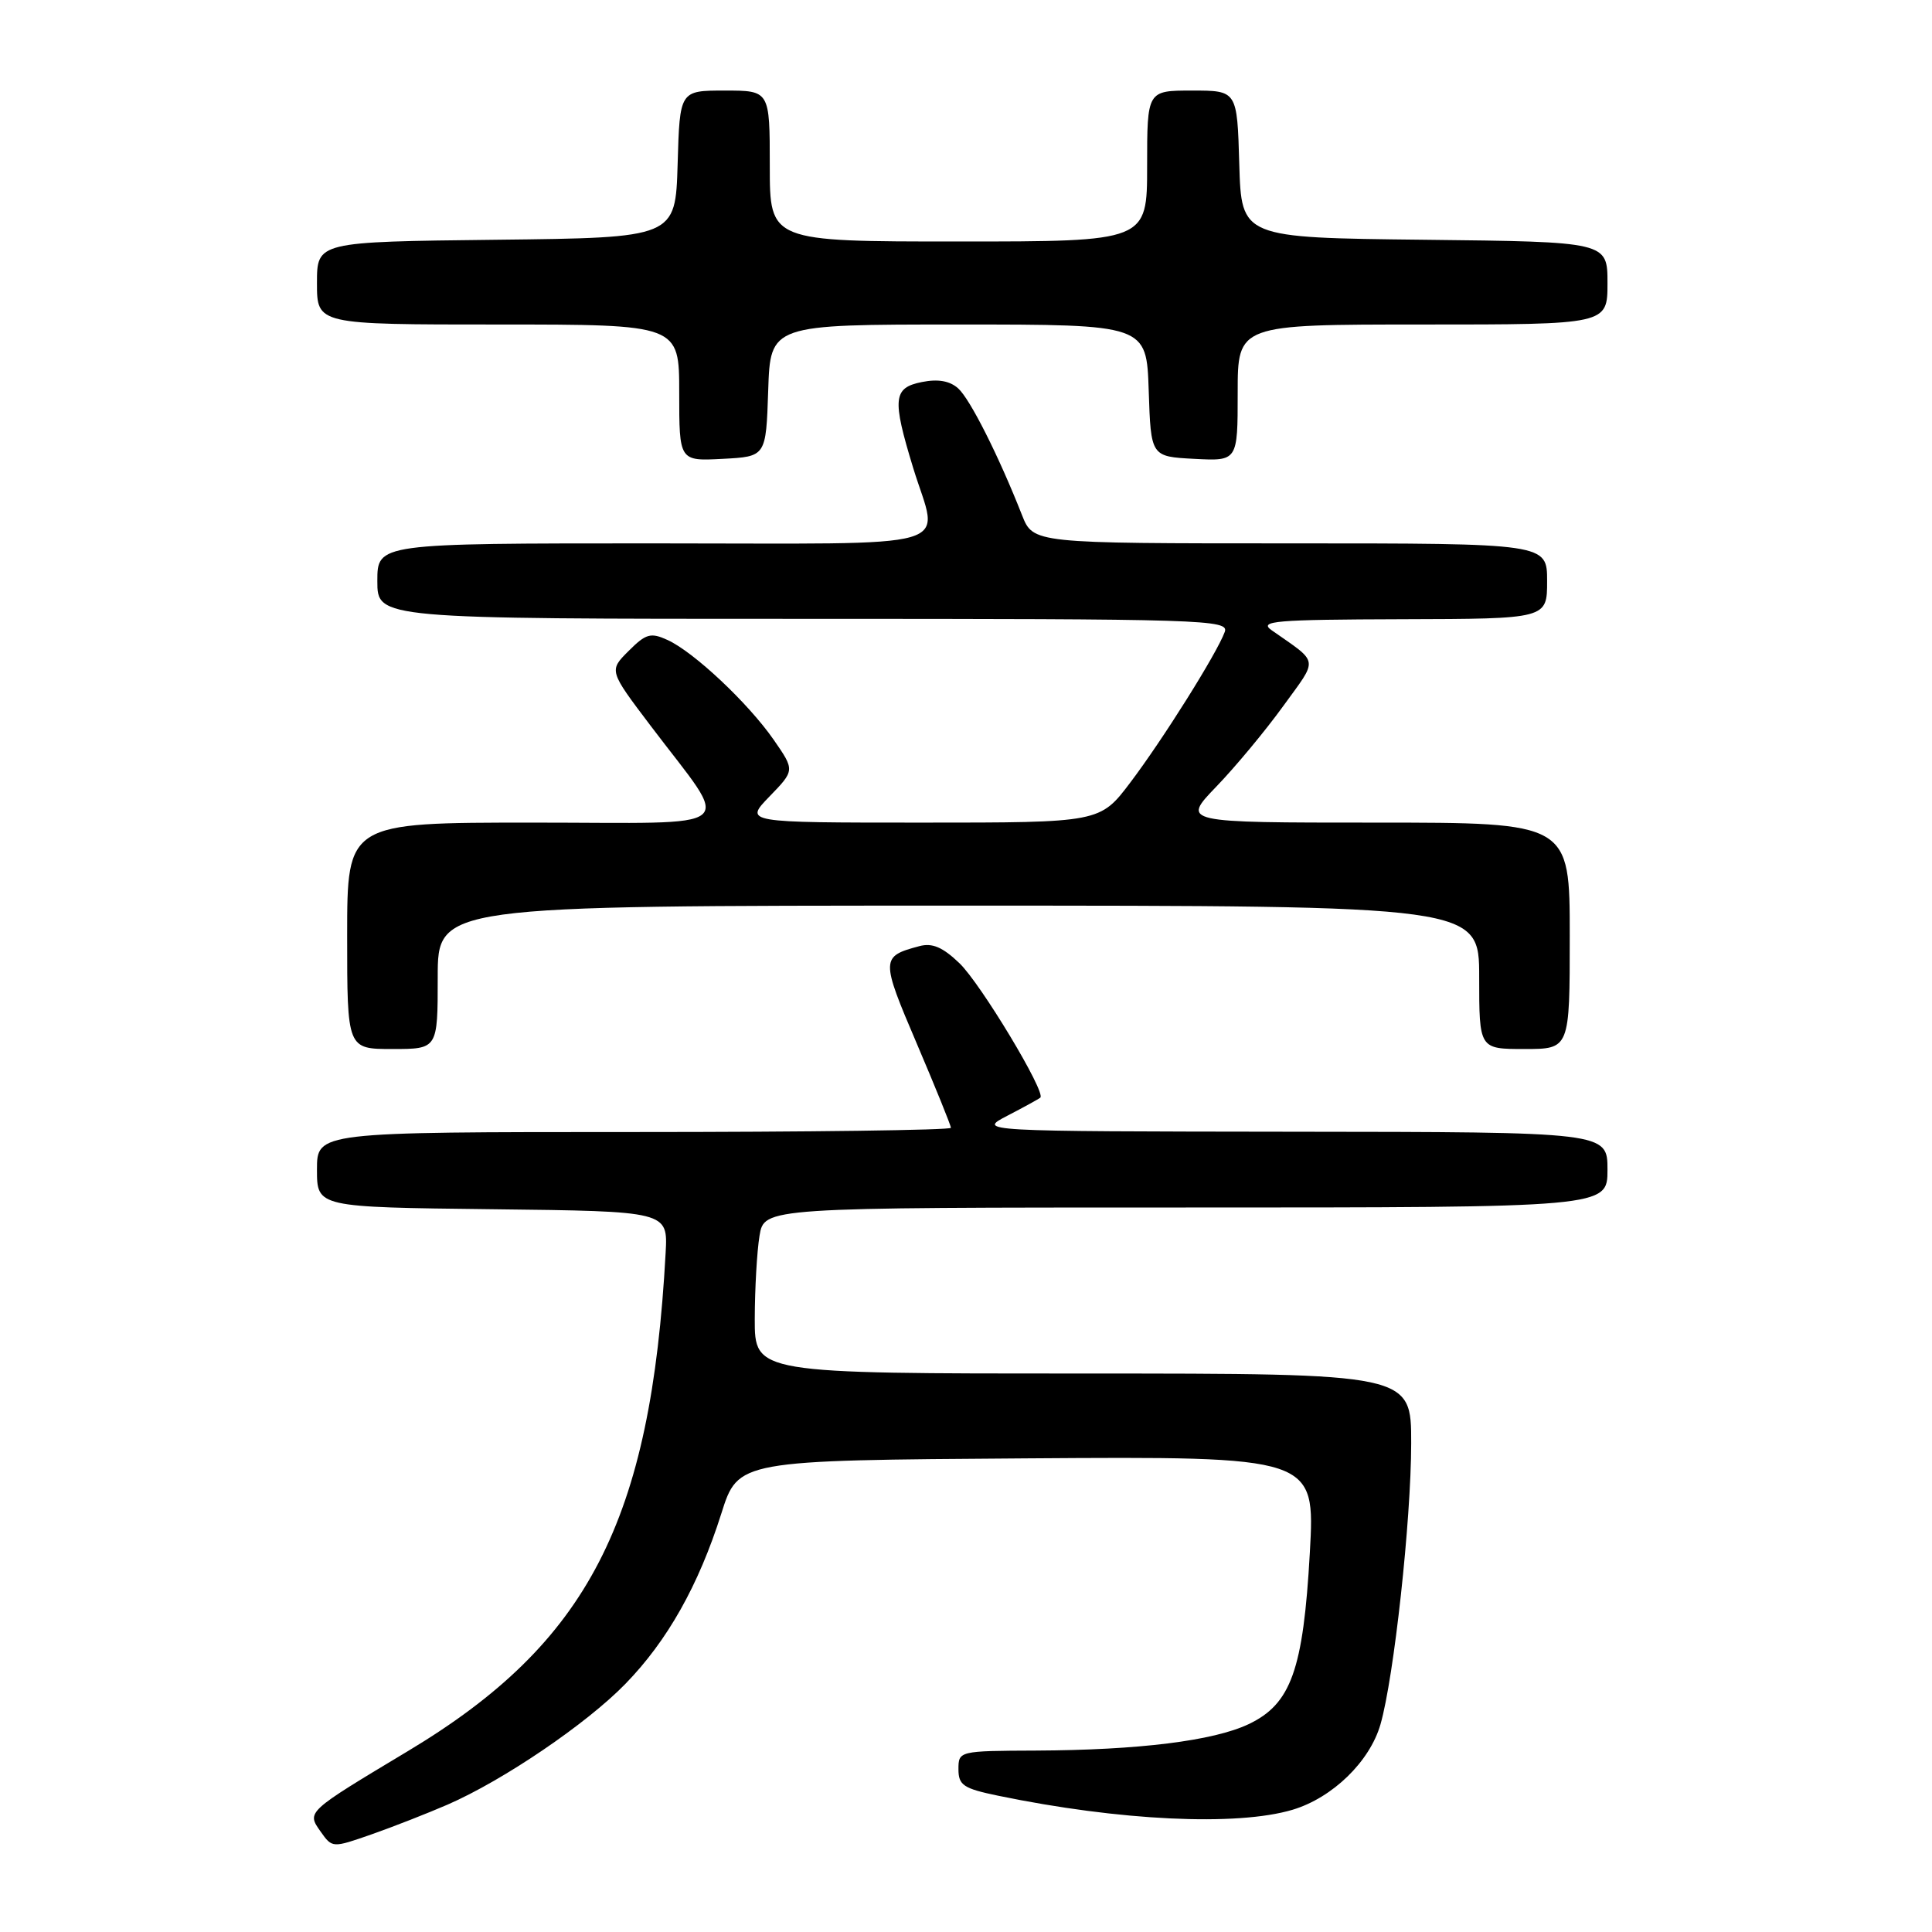 <?xml version="1.0" encoding="UTF-8" standalone="no"?>
<!DOCTYPE svg PUBLIC "-//W3C//DTD SVG 1.1//EN" "http://www.w3.org/Graphics/SVG/1.1/DTD/svg11.dtd" >
<svg xmlns="http://www.w3.org/2000/svg" xmlns:xlink="http://www.w3.org/1999/xlink" version="1.1" viewBox="0 0 256 256">
 <g >
 <path fill="currentColor"
d=" M 59.31 239.12 C 66.70 235.90 77.74 228.40 82.87 223.12 C 88.43 217.41 92.56 210.08 95.58 200.55 C 97.81 193.50 97.81 193.50 136.04 193.24 C 174.27 192.98 174.27 192.98 173.56 205.74 C 172.69 221.27 171.07 225.79 165.45 228.46 C 160.78 230.67 150.89 231.90 137.25 231.96 C 127.08 232.00 127.00 232.02 127.00 234.43 C 127.00 236.55 127.66 236.99 132.25 237.94 C 148.34 241.27 163.89 242.01 171.28 239.80 C 176.57 238.21 181.50 233.42 182.92 228.49 C 184.71 222.27 186.98 201.47 186.99 191.25 C 187.00 182.00 187.00 182.00 143.50 182.00 C 100.00 182.00 100.00 182.00 100.01 174.75 C 100.02 170.76 100.30 165.81 100.64 163.75 C 101.26 160.00 101.26 160.00 157.13 160.00 C 213.00 160.00 213.00 160.00 213.00 155.00 C 213.00 150.00 213.00 150.00 171.25 149.96 C 129.50 149.91 129.50 149.91 133.50 147.83 C 135.70 146.69 137.66 145.61 137.85 145.44 C 138.63 144.75 129.94 130.32 127.13 127.63 C 124.91 125.50 123.53 124.91 121.82 125.37 C 116.70 126.73 116.69 127.07 121.47 138.26 C 123.96 144.10 126.00 149.13 126.00 149.44 C 126.00 149.75 107.10 150.00 84.00 150.00 C 42.00 150.00 42.00 150.00 42.00 154.98 C 42.00 159.96 42.00 159.96 65.25 160.23 C 88.50 160.50 88.50 160.50 88.20 166.00 C 86.27 201.57 77.94 217.69 54.10 232.00 C 40.54 240.14 40.63 240.06 42.48 242.69 C 44.03 244.88 44.03 244.88 49.27 243.05 C 52.14 242.04 56.66 240.27 59.31 239.12 Z  M 58.00 129.50 C 58.00 120.00 58.00 120.00 127.00 120.00 C 196.00 120.00 196.00 120.00 196.00 129.50 C 196.00 139.00 196.00 139.00 202.00 139.00 C 208.00 139.00 208.00 139.00 208.00 124.00 C 208.00 109.00 208.00 109.00 182.29 109.00 C 156.58 109.00 156.58 109.00 161.15 104.25 C 163.67 101.64 167.66 96.84 170.01 93.59 C 174.72 87.09 174.86 87.97 168.50 83.51 C 166.75 82.28 168.93 82.10 185.75 82.05 C 205.00 82.00 205.00 82.00 205.00 77.00 C 205.00 72.00 205.00 72.00 170.95 72.00 C 136.90 72.00 136.90 72.00 135.42 68.25 C 132.33 60.40 128.55 52.90 126.97 51.47 C 125.86 50.47 124.30 50.19 122.16 50.62 C 118.34 51.38 118.19 52.80 121.00 62.00 C 124.39 73.10 128.18 72.00 86.50 72.00 C 50.00 72.00 50.00 72.00 50.00 77.00 C 50.00 82.00 50.00 82.00 106.47 82.00 C 159.83 82.00 162.90 82.10 162.28 83.75 C 161.21 86.63 154.12 97.93 149.80 103.65 C 145.76 109.00 145.76 109.00 122.18 109.00 C 98.61 109.00 98.61 109.00 101.96 105.54 C 105.32 102.07 105.32 102.07 102.53 98.04 C 99.15 93.17 91.94 86.39 88.45 84.80 C 86.22 83.78 85.59 83.96 83.30 86.25 C 80.68 88.86 80.68 88.86 86.22 96.18 C 97.01 110.45 98.78 109.00 70.62 109.00 C 46.00 109.00 46.00 109.00 46.00 124.00 C 46.00 139.00 46.00 139.00 52.00 139.00 C 58.00 139.00 58.00 139.00 58.00 129.50 Z  M 101.79 51.75 C 102.08 43.00 102.08 43.00 127.00 43.00 C 151.92 43.00 151.92 43.00 152.21 51.75 C 152.50 60.50 152.50 60.50 158.25 60.80 C 164.00 61.10 164.00 61.10 164.00 52.05 C 164.00 43.00 164.00 43.00 188.50 43.00 C 213.00 43.00 213.00 43.00 213.00 37.52 C 213.00 32.04 213.00 32.04 188.75 31.77 C 164.50 31.50 164.50 31.50 164.21 21.75 C 163.93 12.00 163.93 12.00 157.96 12.00 C 152.00 12.00 152.00 12.00 152.00 22.00 C 152.00 32.00 152.00 32.00 127.00 32.00 C 102.00 32.00 102.00 32.00 102.00 22.00 C 102.00 12.00 102.00 12.00 96.04 12.00 C 90.07 12.00 90.07 12.00 89.79 21.75 C 89.50 31.50 89.50 31.50 65.75 31.77 C 42.00 32.04 42.00 32.04 42.00 37.52 C 42.00 43.00 42.00 43.00 66.00 43.00 C 90.00 43.00 90.00 43.00 90.00 52.05 C 90.00 61.10 90.00 61.10 95.75 60.80 C 101.50 60.50 101.50 60.50 101.79 51.75 Z "/>
</g>
</svg>